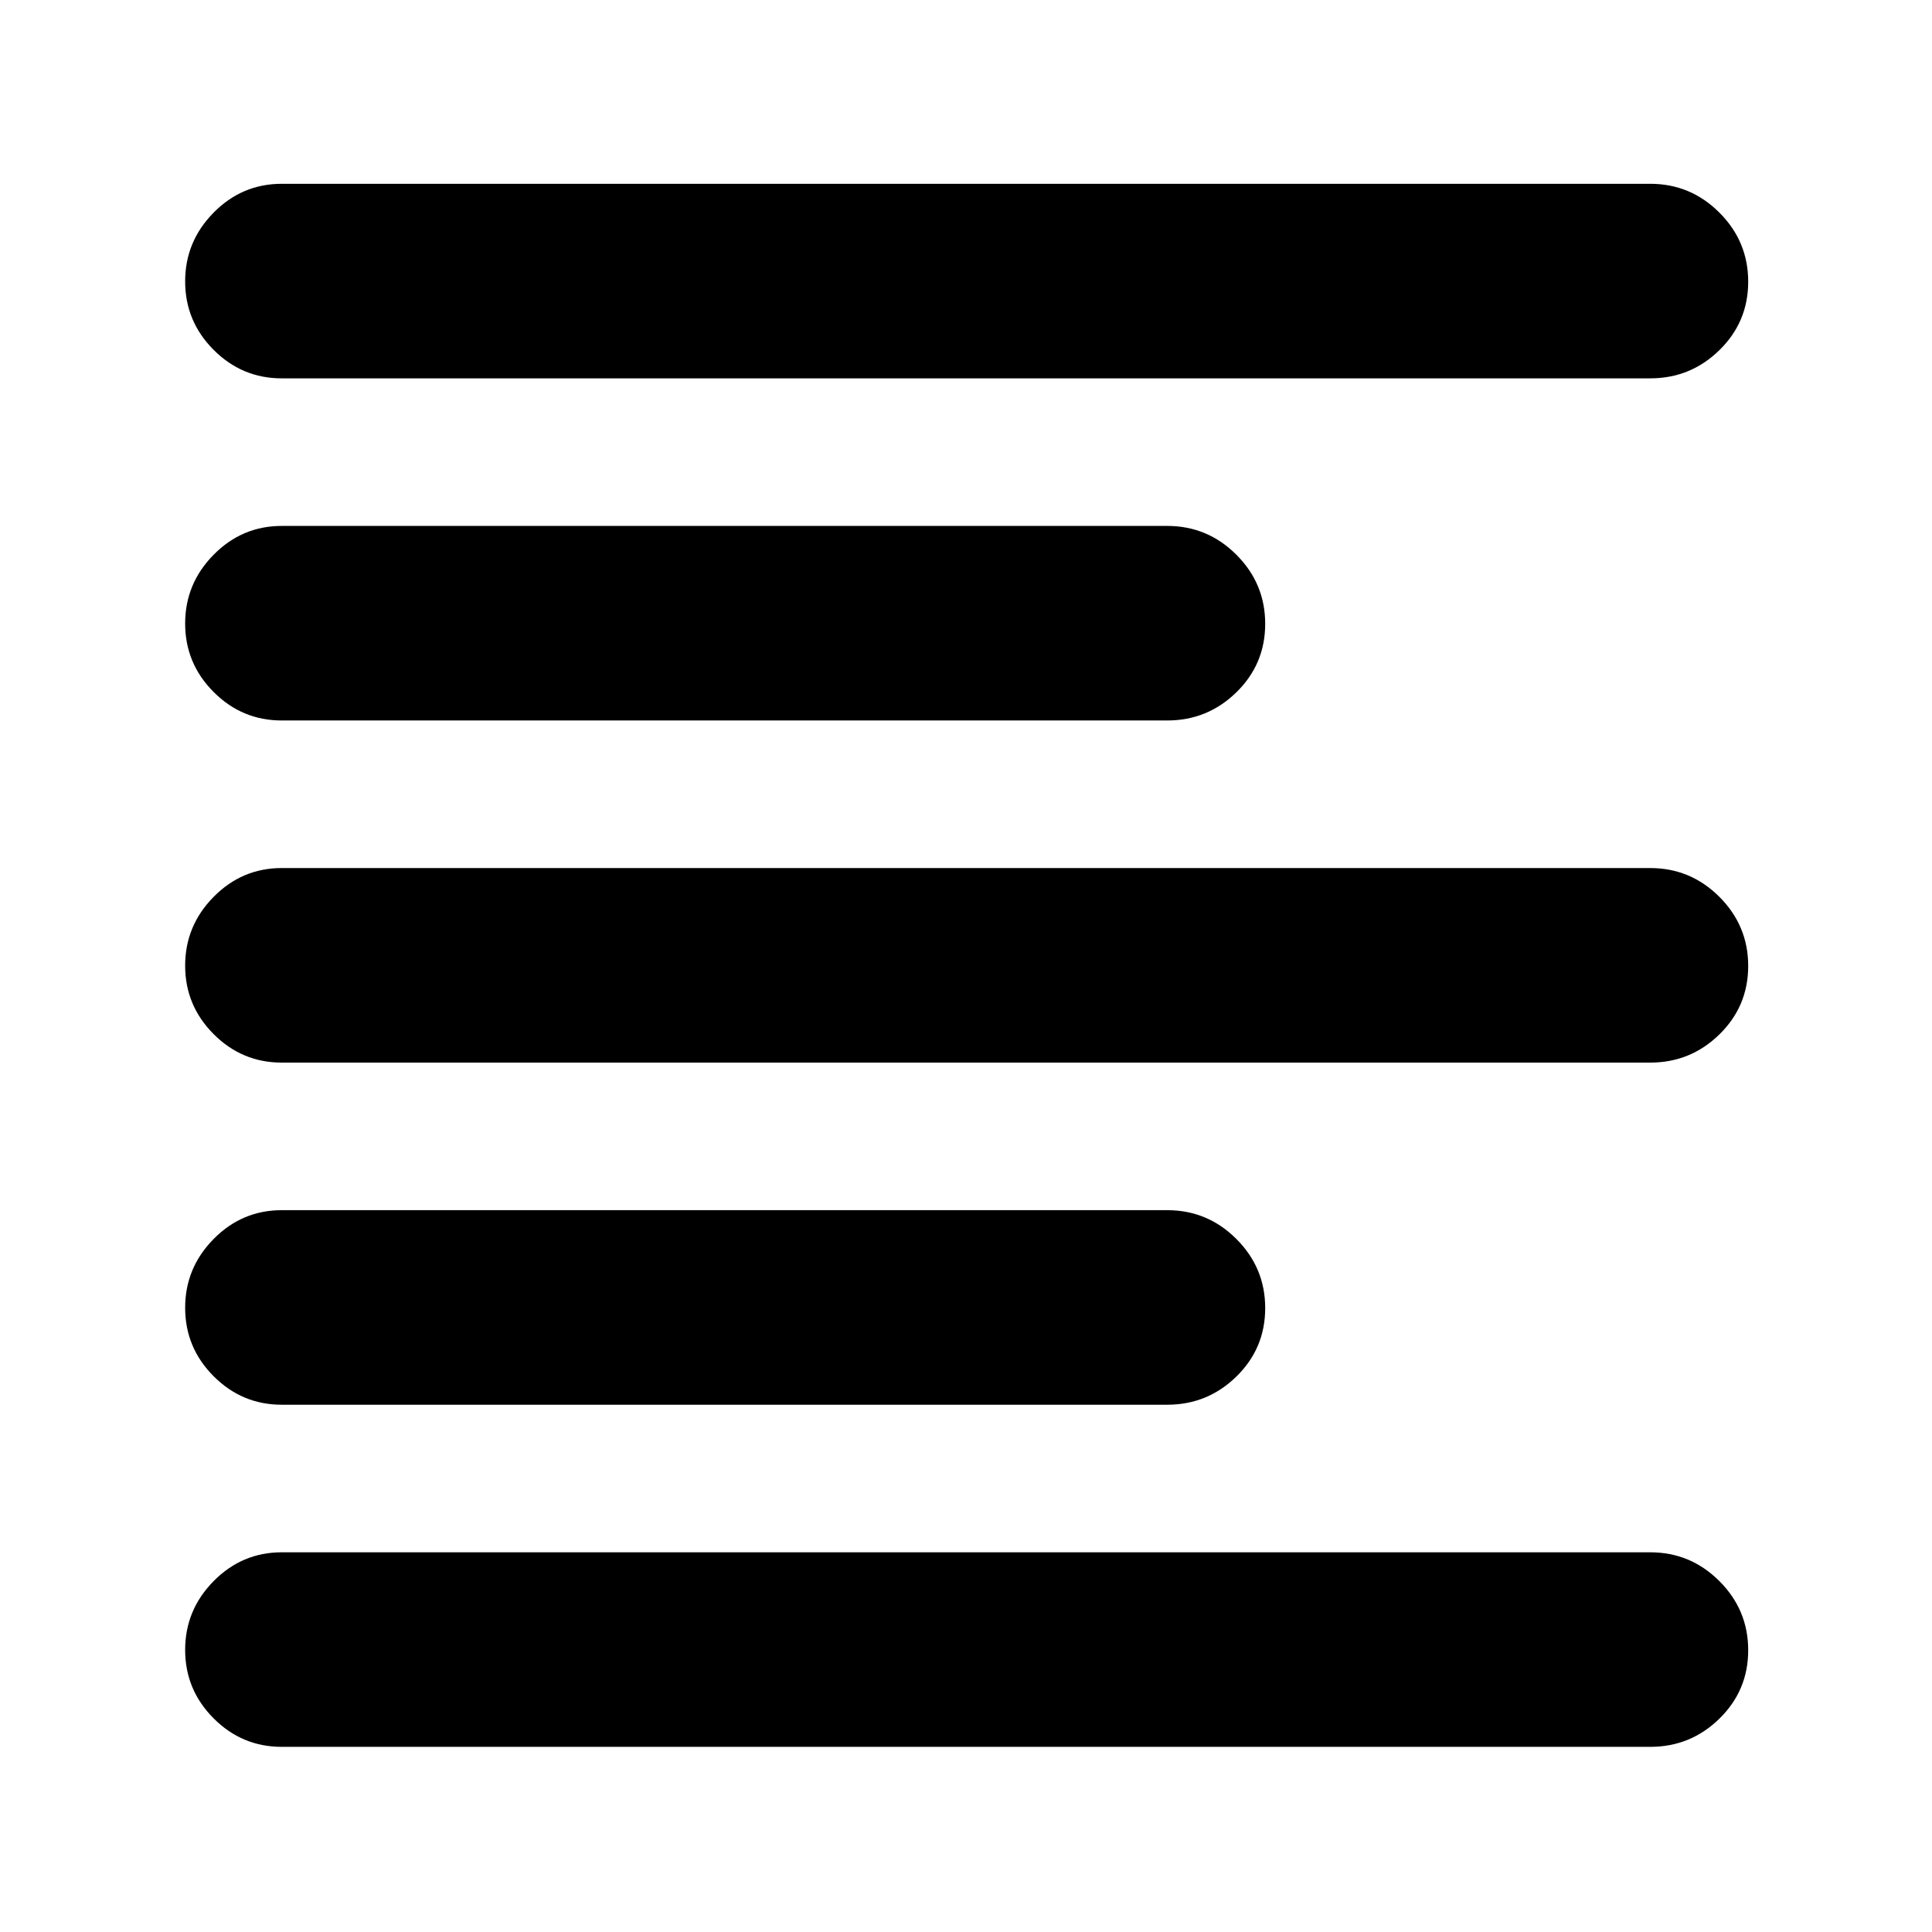 <svg xmlns="http://www.w3.org/2000/svg" height="40" viewBox="0 -960 960 960" width="40"><path d="M140-92q-19.75 0-33.87-14.18Q92-120.35 92-140.18q0-19.82 14.13-34.15 14.12-14.34 33.87-14.34h680q20.03 0 34.35 14.31t14.32 34.34q0 20.02-14.32 34.02Q840.03-92 820-92H140Zm0-170q-19.75 0-33.87-14.18Q92-290.35 92-310.18q0-19.82 14.13-34.15 14.12-14.34 33.87-14.34h440q20.03 0 34.35 14.31t14.32 34.34q0 20.02-14.32 34.02-14.32 14-34.35 14H140Zm0-170q-19.75 0-33.87-14.18Q92-460.35 92-480.18q0-19.82 14.13-34.15 14.12-14.34 33.87-14.34h680q20.03 0 34.35 14.31t14.32 34.34q0 20.02-14.32 34.02-14.32 14-34.35 14H140Zm0-170q-19.75 0-33.87-14.18Q92-630.35 92-650.18q0-19.82 14.13-34.15 14.12-14.34 33.87-14.34h440q20.03 0 34.35 14.31t14.32 34.34q0 20.02-14.32 34.02-14.32 14-34.35 14H140Zm0-170q-19.75 0-33.87-14.18Q92-800.35 92-820.18q0-19.82 14.13-34.15 14.12-14.34 33.87-14.34h680q20.03 0 34.35 14.31t14.32 34.34q0 20.02-14.32 34.02-14.32 14-34.35 14H140Z"/></svg>